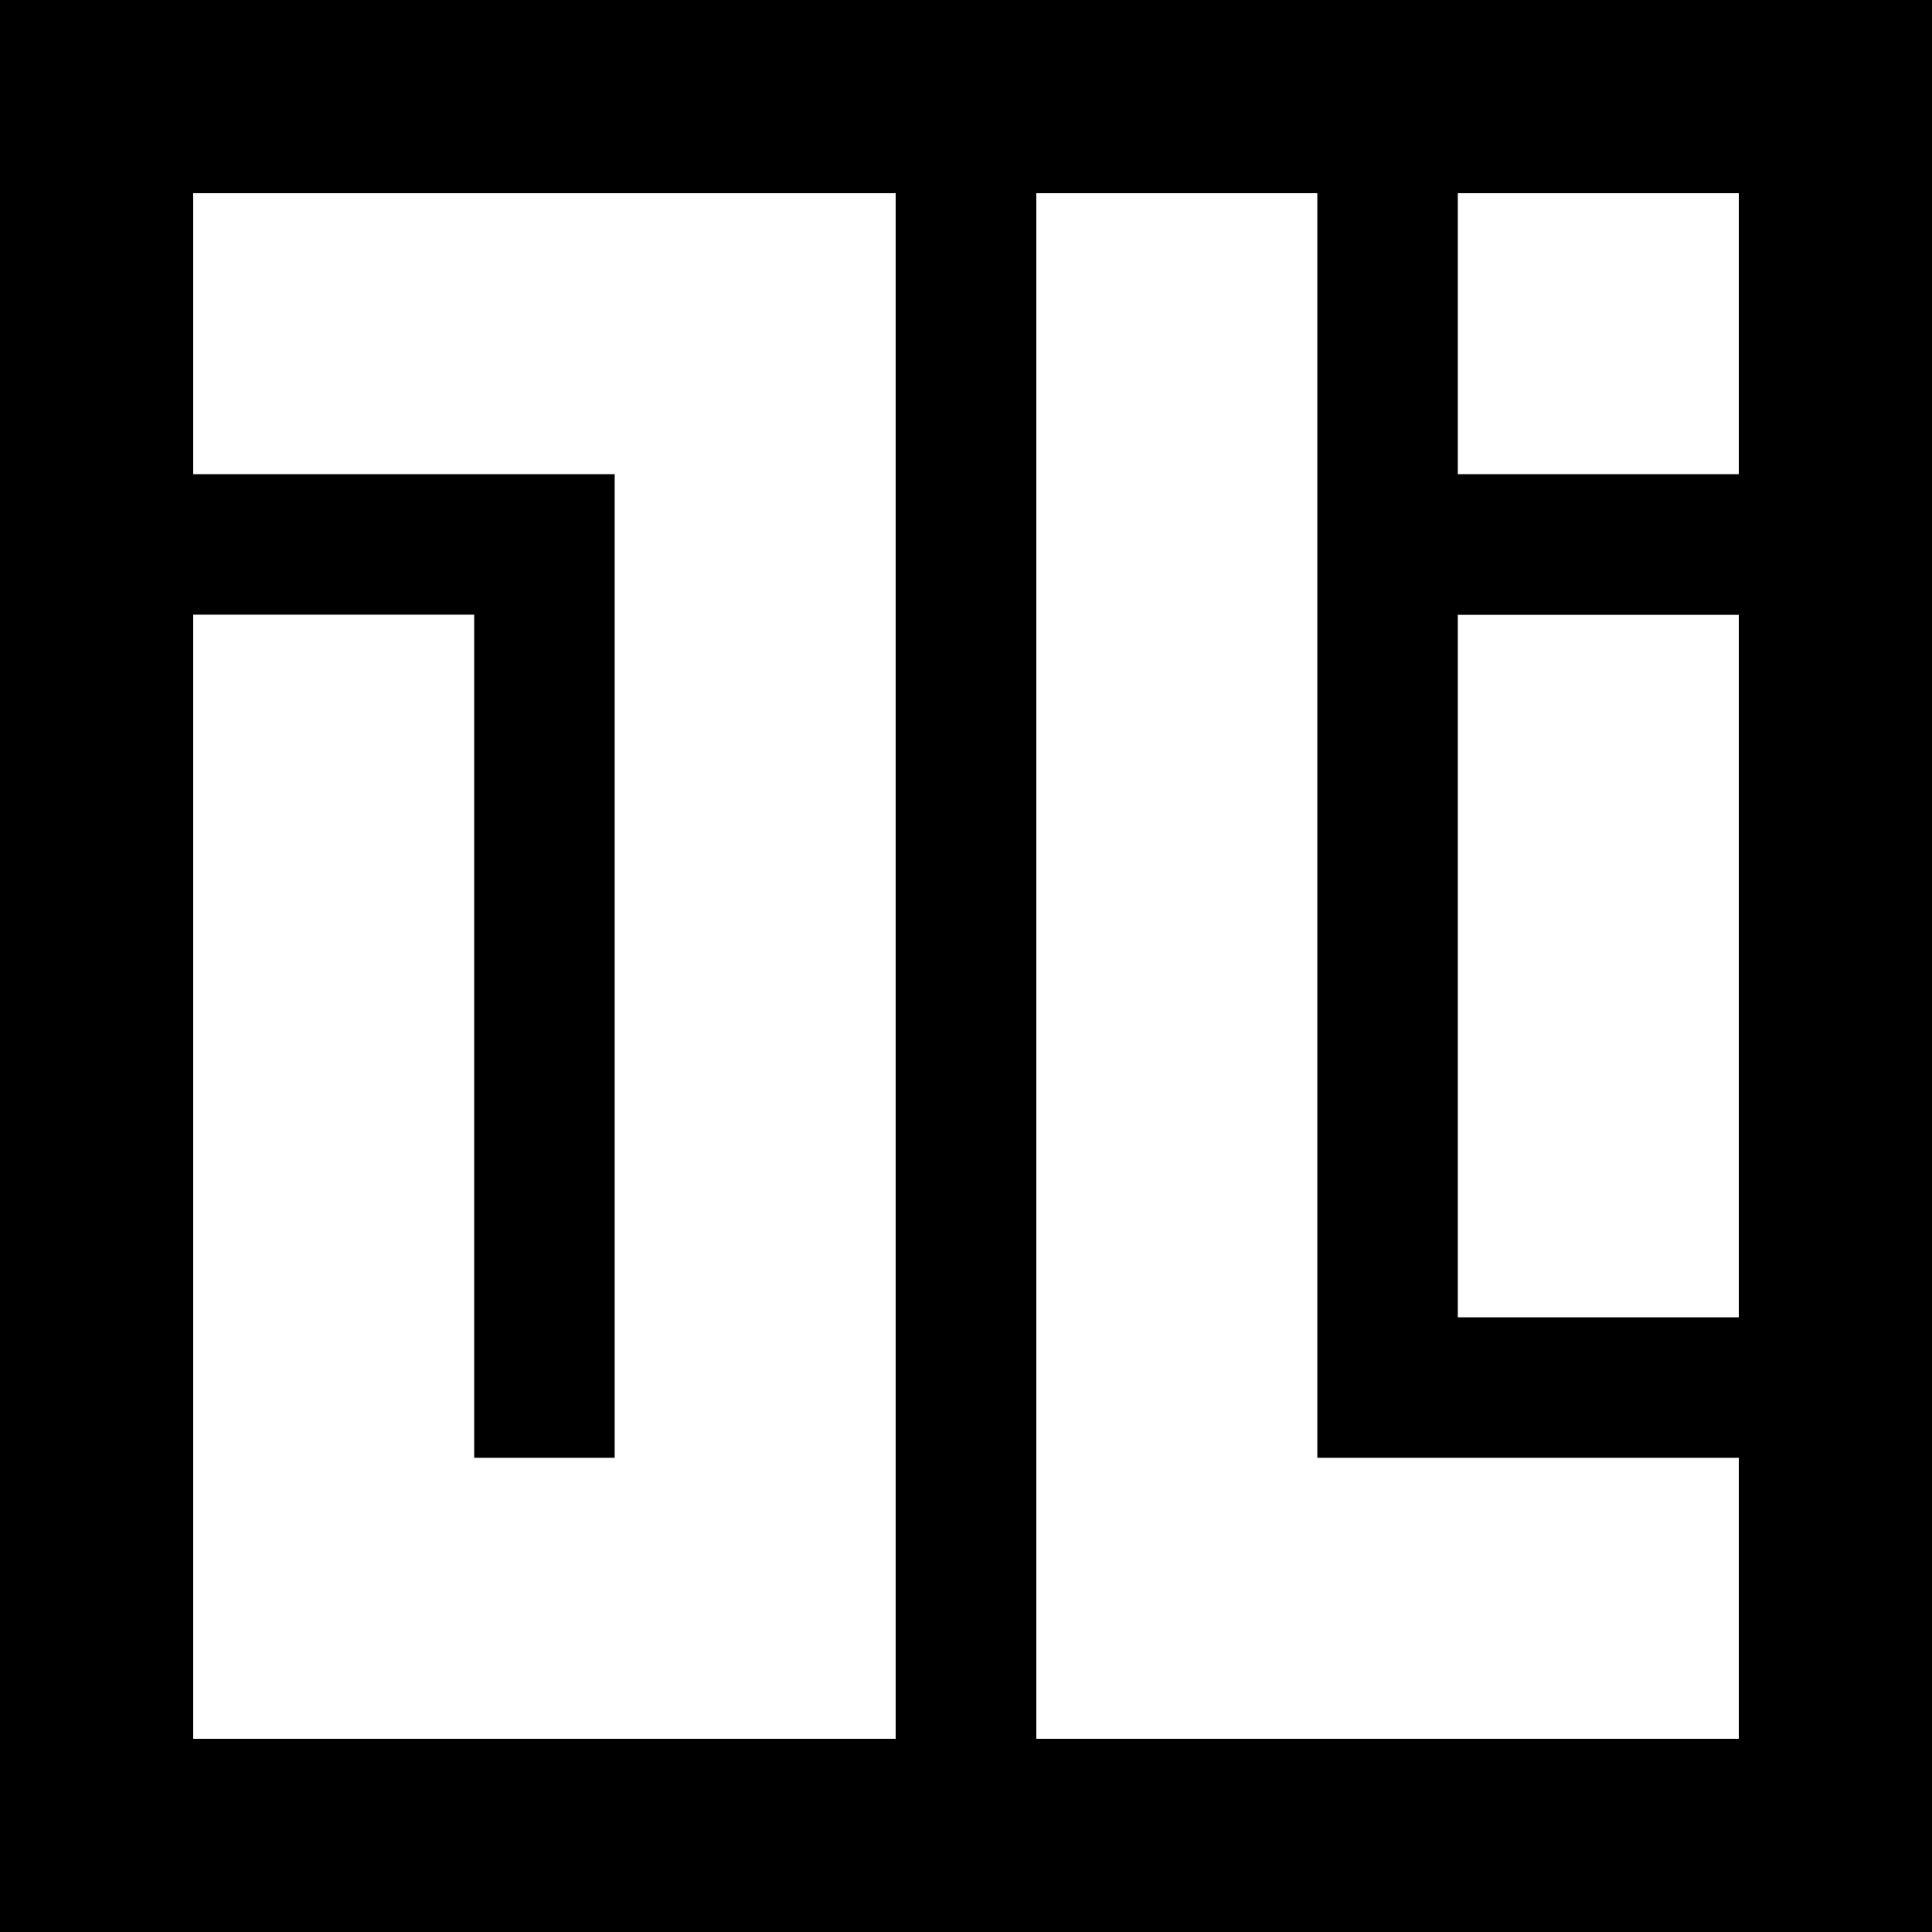 <svg xmlns="http://www.w3.org/2000/svg" version="1.1" xmlns:xlink="http://www.w3.org/1999/xlink" xmlns:svgjs="http://svgjs.com/svgjs" width="1000" height="1000"><rect width="1000" height="1000" rx="0" ry="0" fill="#000000"></rect><g transform="matrix(8,0,0,8,100,100)"><svg xmlns="http://www.w3.org/2000/svg" version="1.1" xmlns:xlink="http://www.w3.org/1999/xlink" xmlns:svgjs="http://svgjs.com/svgjs" width="100" height="100"><svg xmlns="http://www.w3.org/2000/svg" viewBox="0 0 100 100">
  <defs>
    <style>
      .cls-1 {
        fill: #ffffff; /* Changed to white */
      }
    </style>
  </defs>
  <g id="Layer_2" data-name="Layer 2">
    <g id="Layer_1-2" data-name="Layer 1">
      <rect class="cls-1" x="81.82" width="18.18" height="18.18" transform="translate(181.82 18.18) rotate(180)"></rect>
      <rect class="cls-1" x="81.82" y="27.27" width="18.18" height="45.45" transform="translate(181.82 100) rotate(180)"></rect>
      <polygon class="cls-1" points="72.73 0 72.73 81.82 100 81.82 100 100 72.73 100 54.55 100 54.55 0 72.73 0"></polygon>
      <polygon class="cls-1" points="27.27 0 0 0 0 18.18 27.27 18.18 27.27 81.82 18.18 81.82 18.18 27.27 0 27.27 0 81.82 0 100 27.27 100 45.45 100 45.45 0 27.27 0"></polygon>
    </g>
  </g>
</svg></svg></g></svg>
